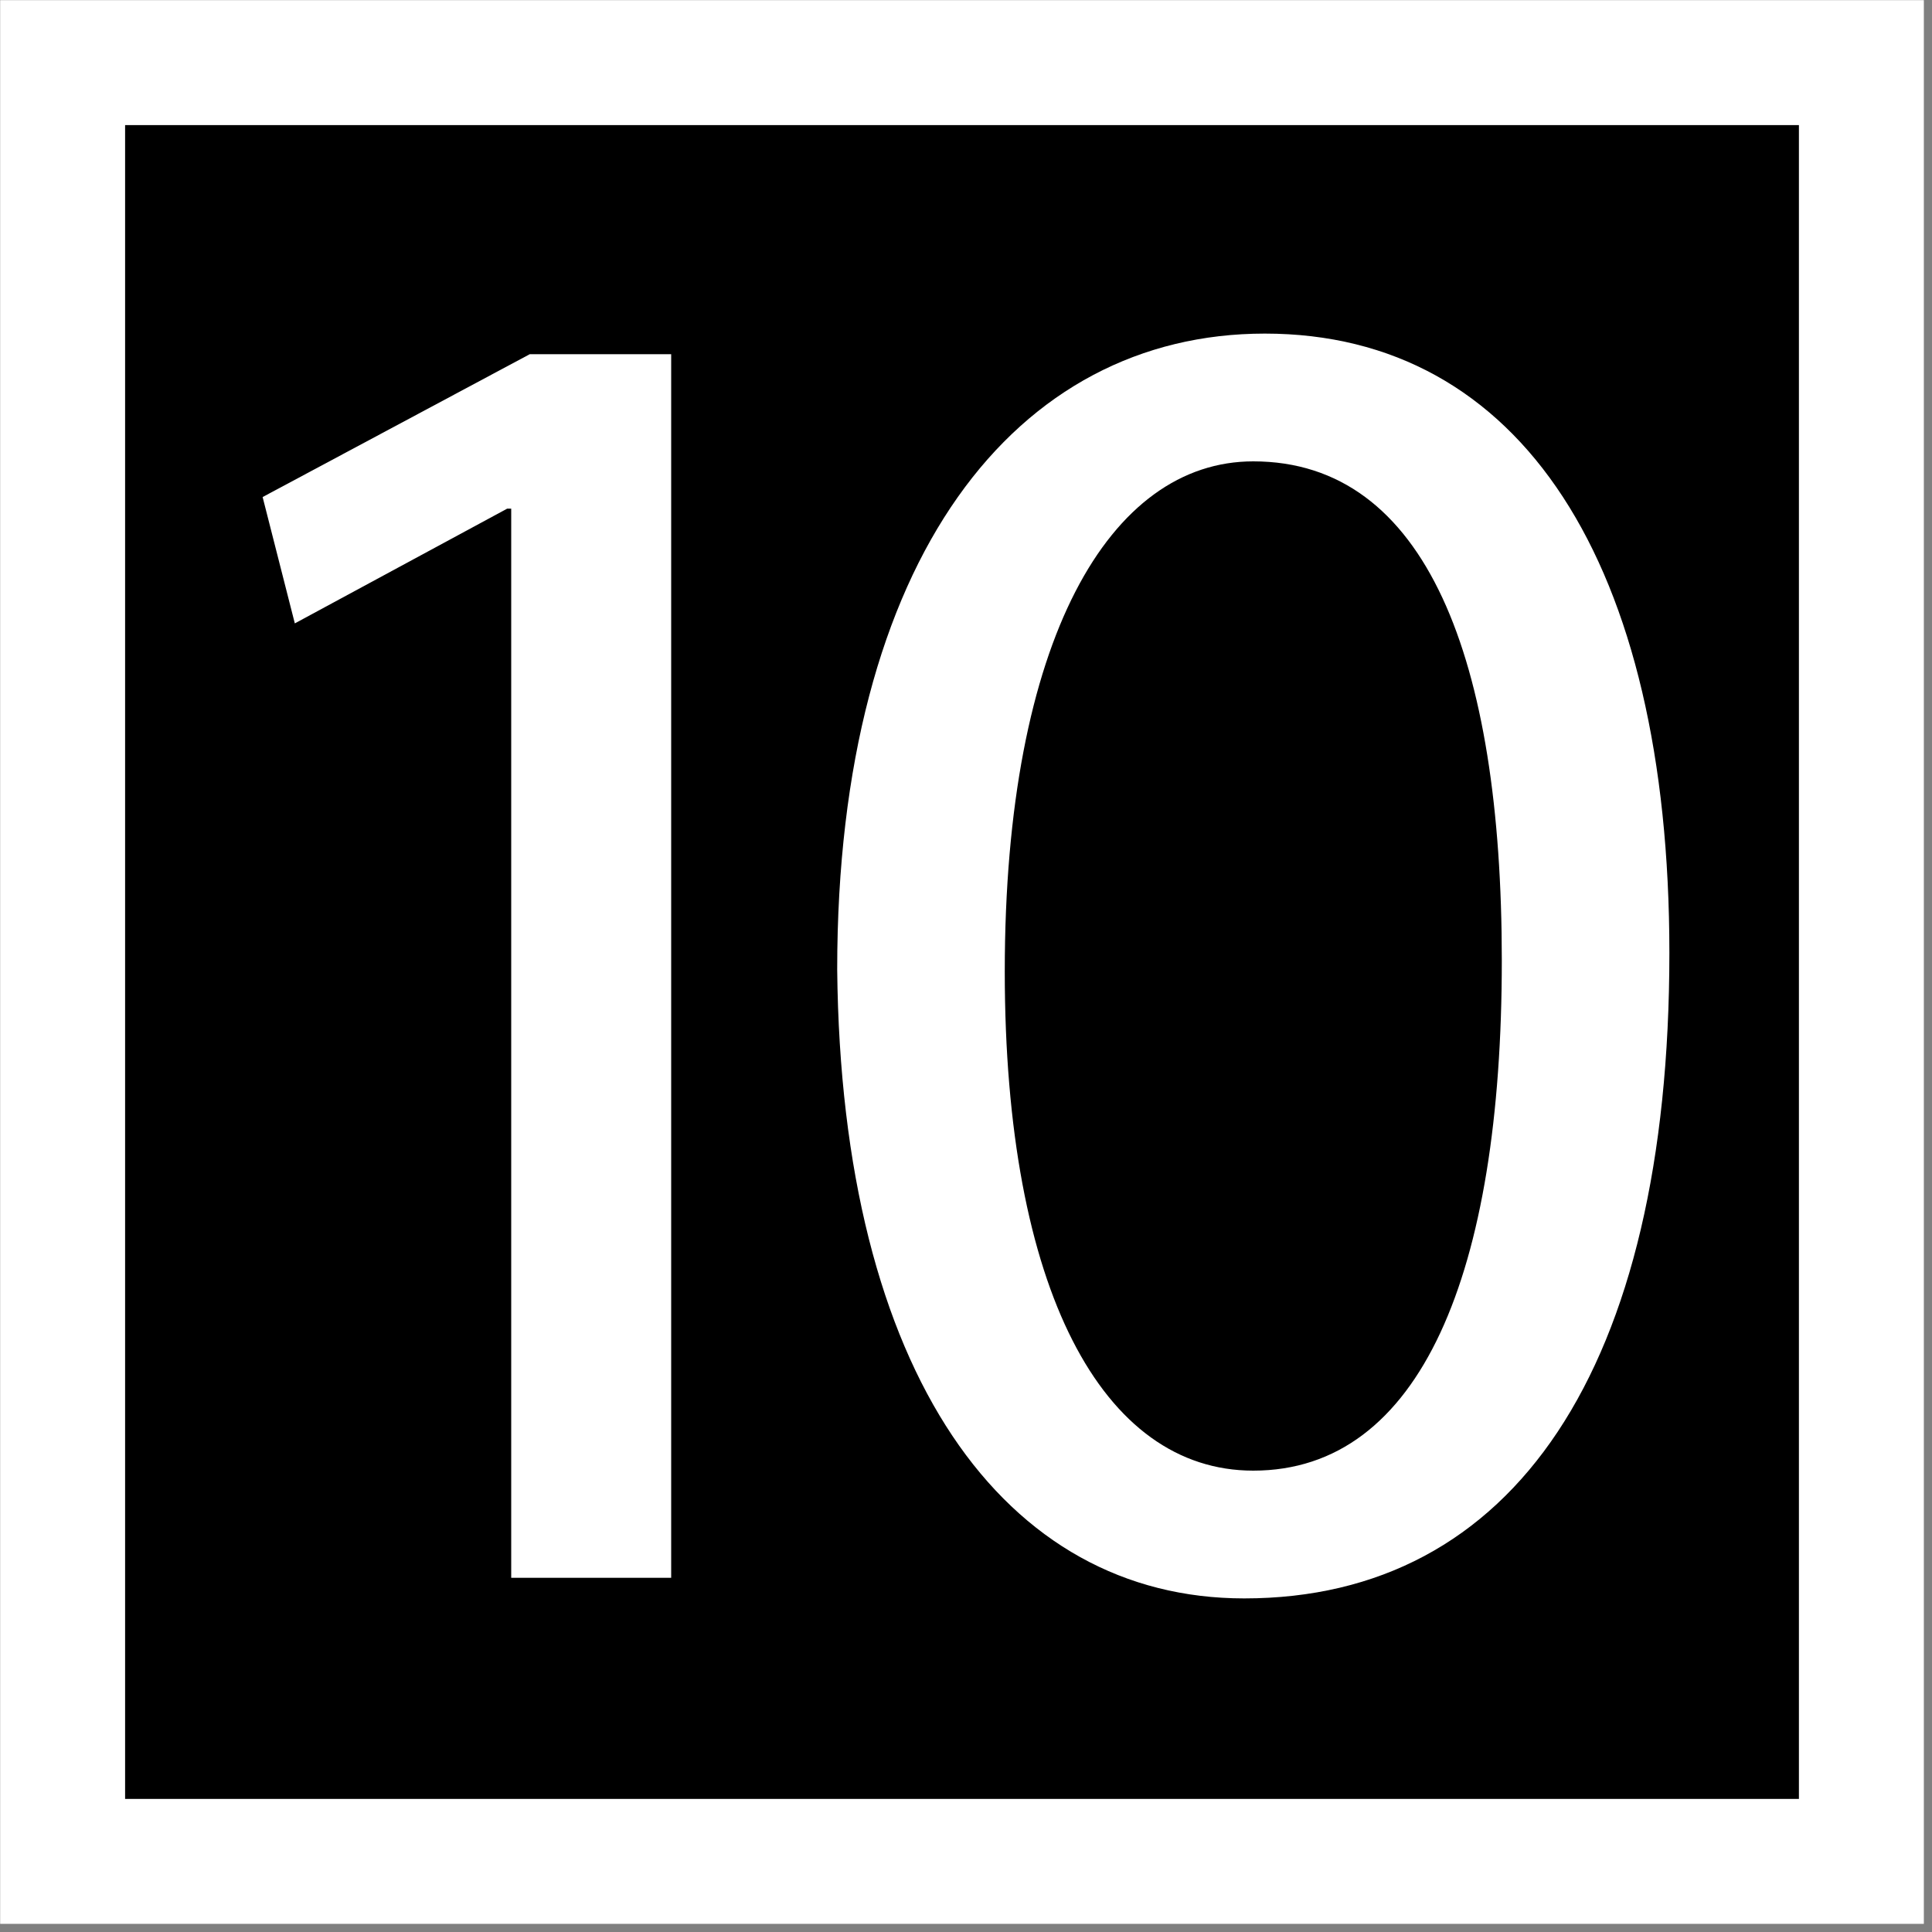 <?xml version="1.0" encoding="UTF-8"?>
<svg xmlns="http://www.w3.org/2000/svg" xmlns:xlink="http://www.w3.org/1999/xlink" width="15" height="15" viewBox="0 0 15 15">
<rect x="0" y="0" width="15" height="15" fill="#808080" stroke="none"/>
<path fill-rule="nonzero" fill="rgb(0%, 0%, 0%)" fill-opacity="1" stroke-width="10" stroke-linecap="butt" stroke-linejoin="miter" stroke="rgb(100%, 100%, 100%)" stroke-opacity="1" stroke-miterlimit="4" d="M 5.013 5.013 L 5.013 148.987 L 148.987 148.987 L 148.987 5.013 Z M 5.013 5.013 " transform="matrix(0.097, 0, 0, 0.097, 0, 0)"/>
<path fill-rule="nonzero" fill="rgb(100%, 100%, 100%)" fill-opacity="1" d="M 3.969 3.949 L 3.938 3.949 L 2.289 4.84 L 2.039 3.859 L 4.113 2.75 L 5.211 2.75 L 5.211 12.25 L 3.969 12.25 Z M 3.969 3.949 "/>
<path fill-rule="nonzero" fill="rgb(100%, 100%, 100%)" fill-opacity="1" d="M 12.961 7.398 C 12.961 10.629 11.75 12.41 9.66 12.41 C 7.801 12.41 6.531 10.672 6.5 7.527 C 6.5 4.328 7.891 2.59 9.82 2.59 C 11.805 2.59 12.961 4.371 12.961 7.398 Z M 7.801 7.543 C 7.801 10.016 8.562 11.418 9.73 11.418 C 11.031 11.418 11.66 9.883 11.66 7.457 C 11.66 5.117 11.074 3.582 9.73 3.582 C 8.621 3.582 7.801 4.957 7.801 7.543 Z M 7.801 7.543 "/>
</svg>
